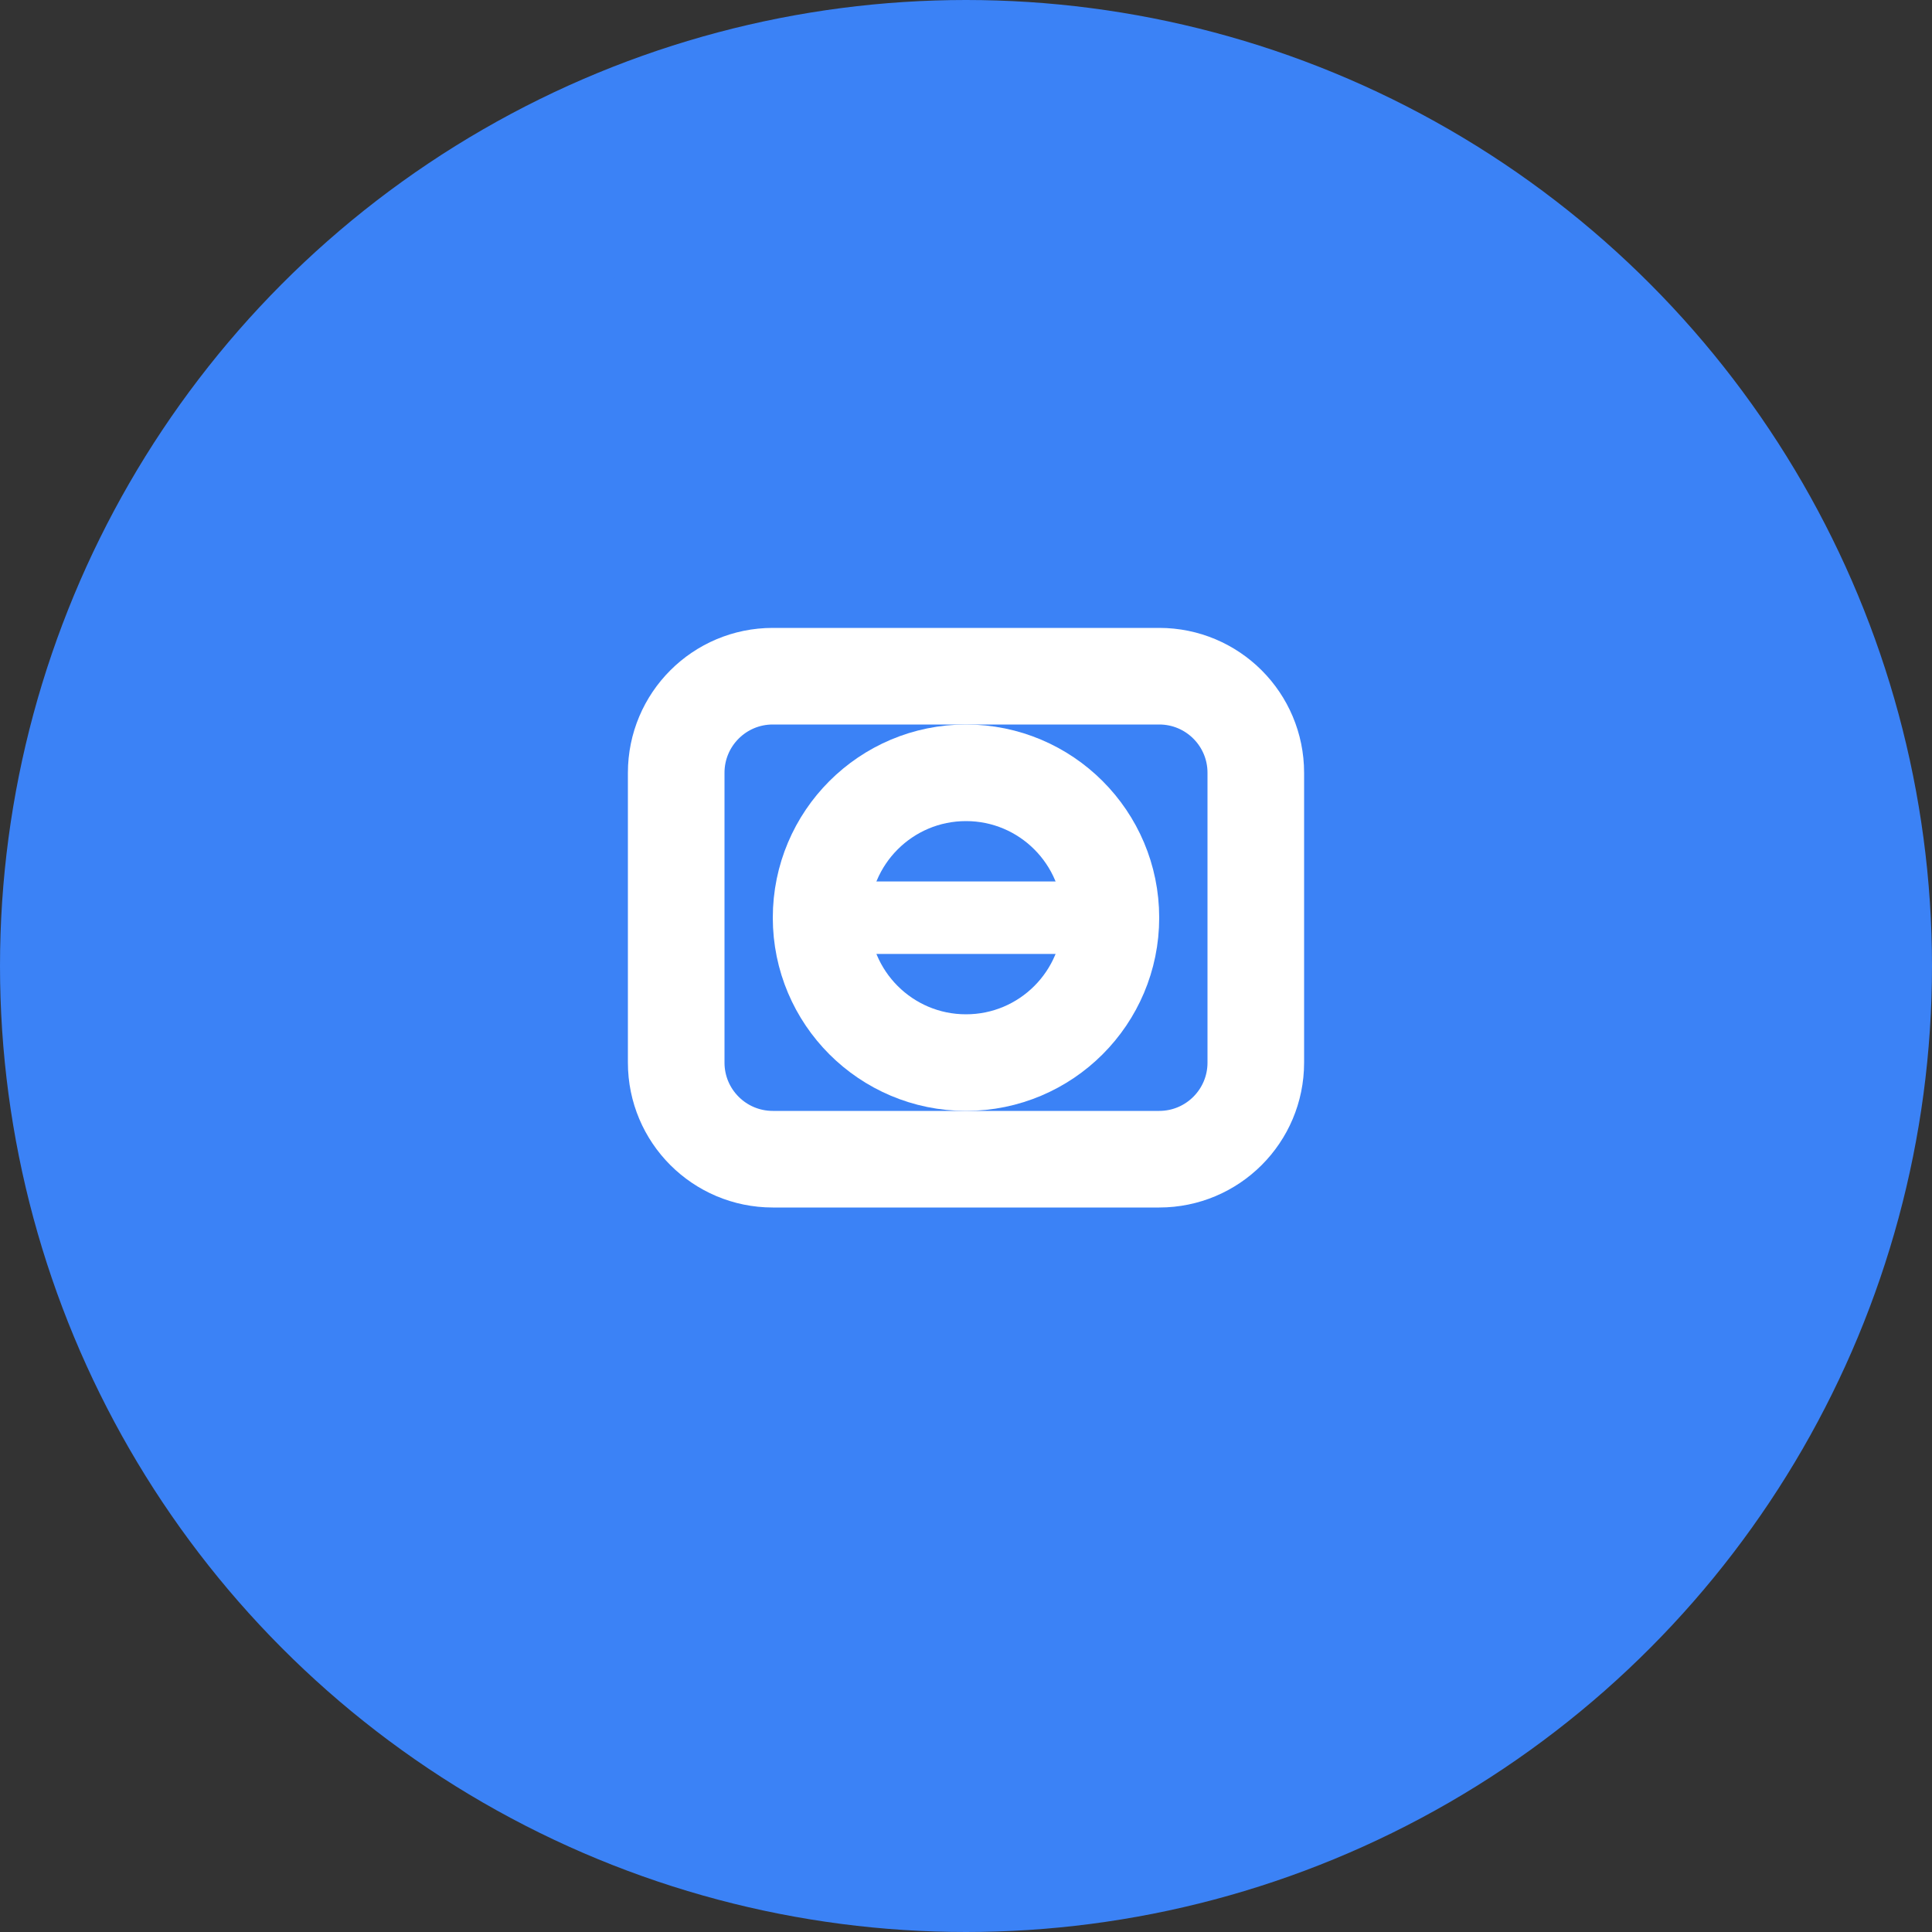 <svg width="40" height="40" viewBox="0 0 40 40" fill="none" xmlns="http://www.w3.org/2000/svg">
  <rect x="0" y="0" width="40" height="40" fill="#333333" stroke="none"/>
  <circle cx="20" cy="20" r="18" fill="#3B82F6" stroke="#3B82F6" stroke-width="4"/>
  <path d="M14 16C14 14.895 14.895 14 16 14H24C25.105 14 26 14.895 26 16V22C26 23.105 25.105 24 24 24H16C14.895 24 14 23.105 14 22V16Z" stroke="white" stroke-width="2"/>
  <circle cx="20" cy="19" r="3" stroke="white" stroke-width="2"/>
  <path d="M17 19H23" stroke="white" stroke-width="1.5" stroke-linecap="round"/>
</svg>